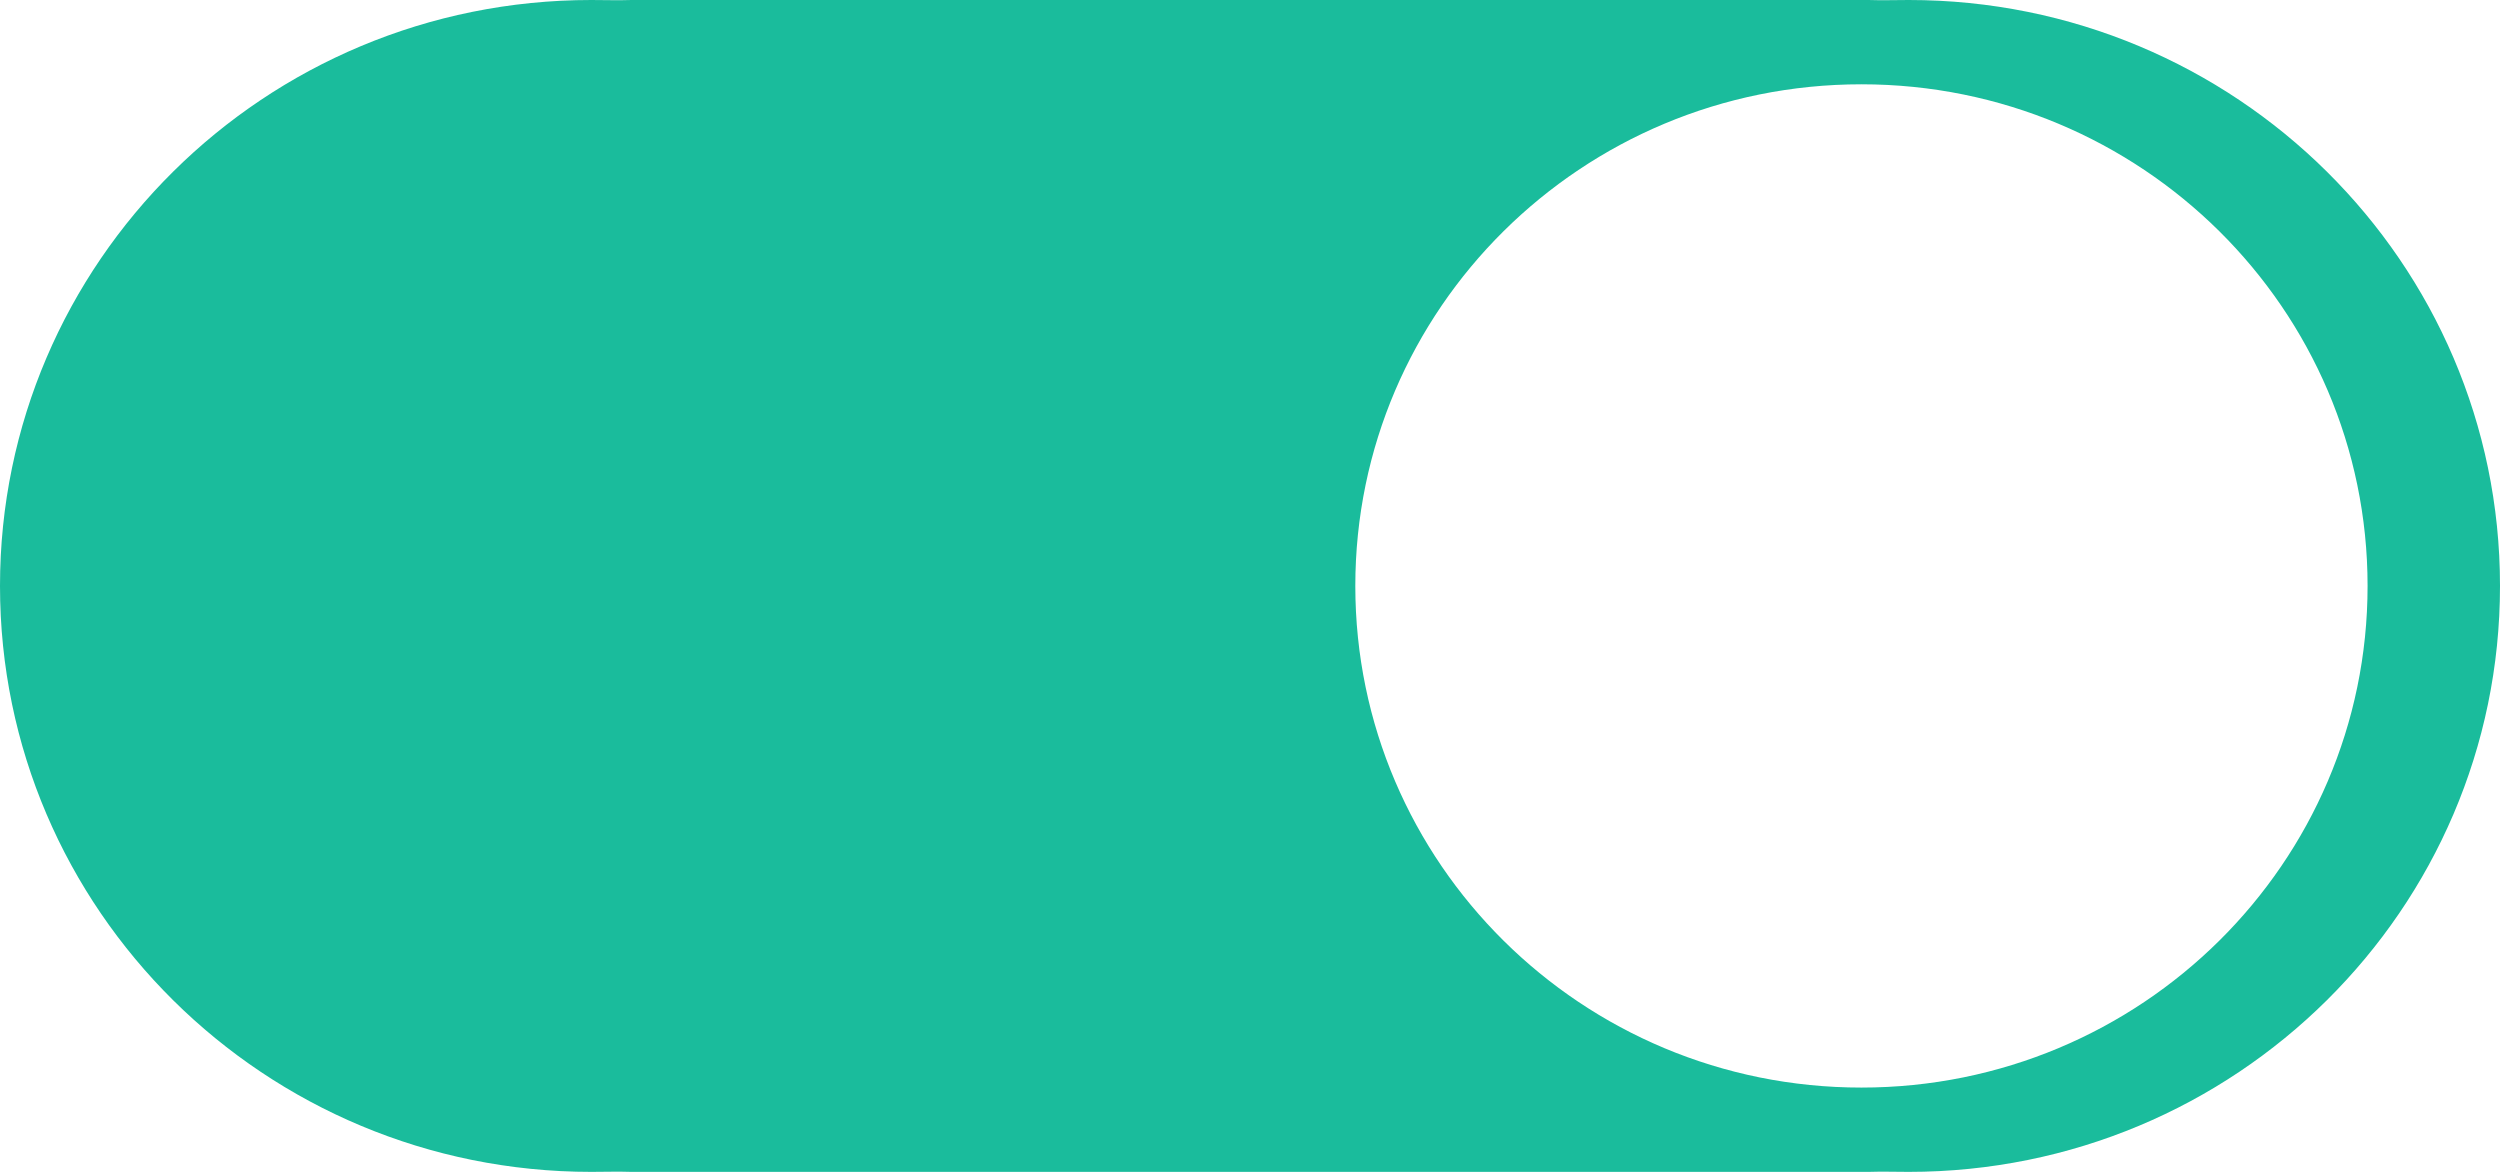 ﻿<?xml version="1.0" encoding="utf-8"?>
<svg version="1.1" xmlns:xlink="http://www.w3.org/1999/xlink" width="32px" height="15px" xmlns="http://www.w3.org/2000/svg">
  <g transform="matrix(1 0 0 1 -970 -403 )">
    <path d="M 7.568 0  C 3.388 0  0 3.358  0 7.5  C 0 11.642  3.388 15  7.568 15  C 7.74 15  7.911 14.994  8.081 15  L 23.919 15  C 24.089 14.994  24.26 15  24.432 15  C 28.612 15  32 11.642  32 7.5  C 32 3.358  28.612 0  24.432 0  C 24.26 0  24.088 0.006  23.918 0  L 8.082 0  C 7.912 0.006  7.74 0  7.568 0  Z M 23.826 13.921  C 20.248 13.921  17.348 11.046  17.348 7.5  C 17.348 3.954  20.248 1.079  23.826 1.079  C 27.404 1.079  30.305 3.954  30.305 7.5  C 30.305 11.046  27.404 13.921  23.826 13.921  Z " fill-rule="nonzero" fill="#1abc9c" stroke="none" transform="matrix(1 0 0 1 970 403 )" />
  </g>
</svg>